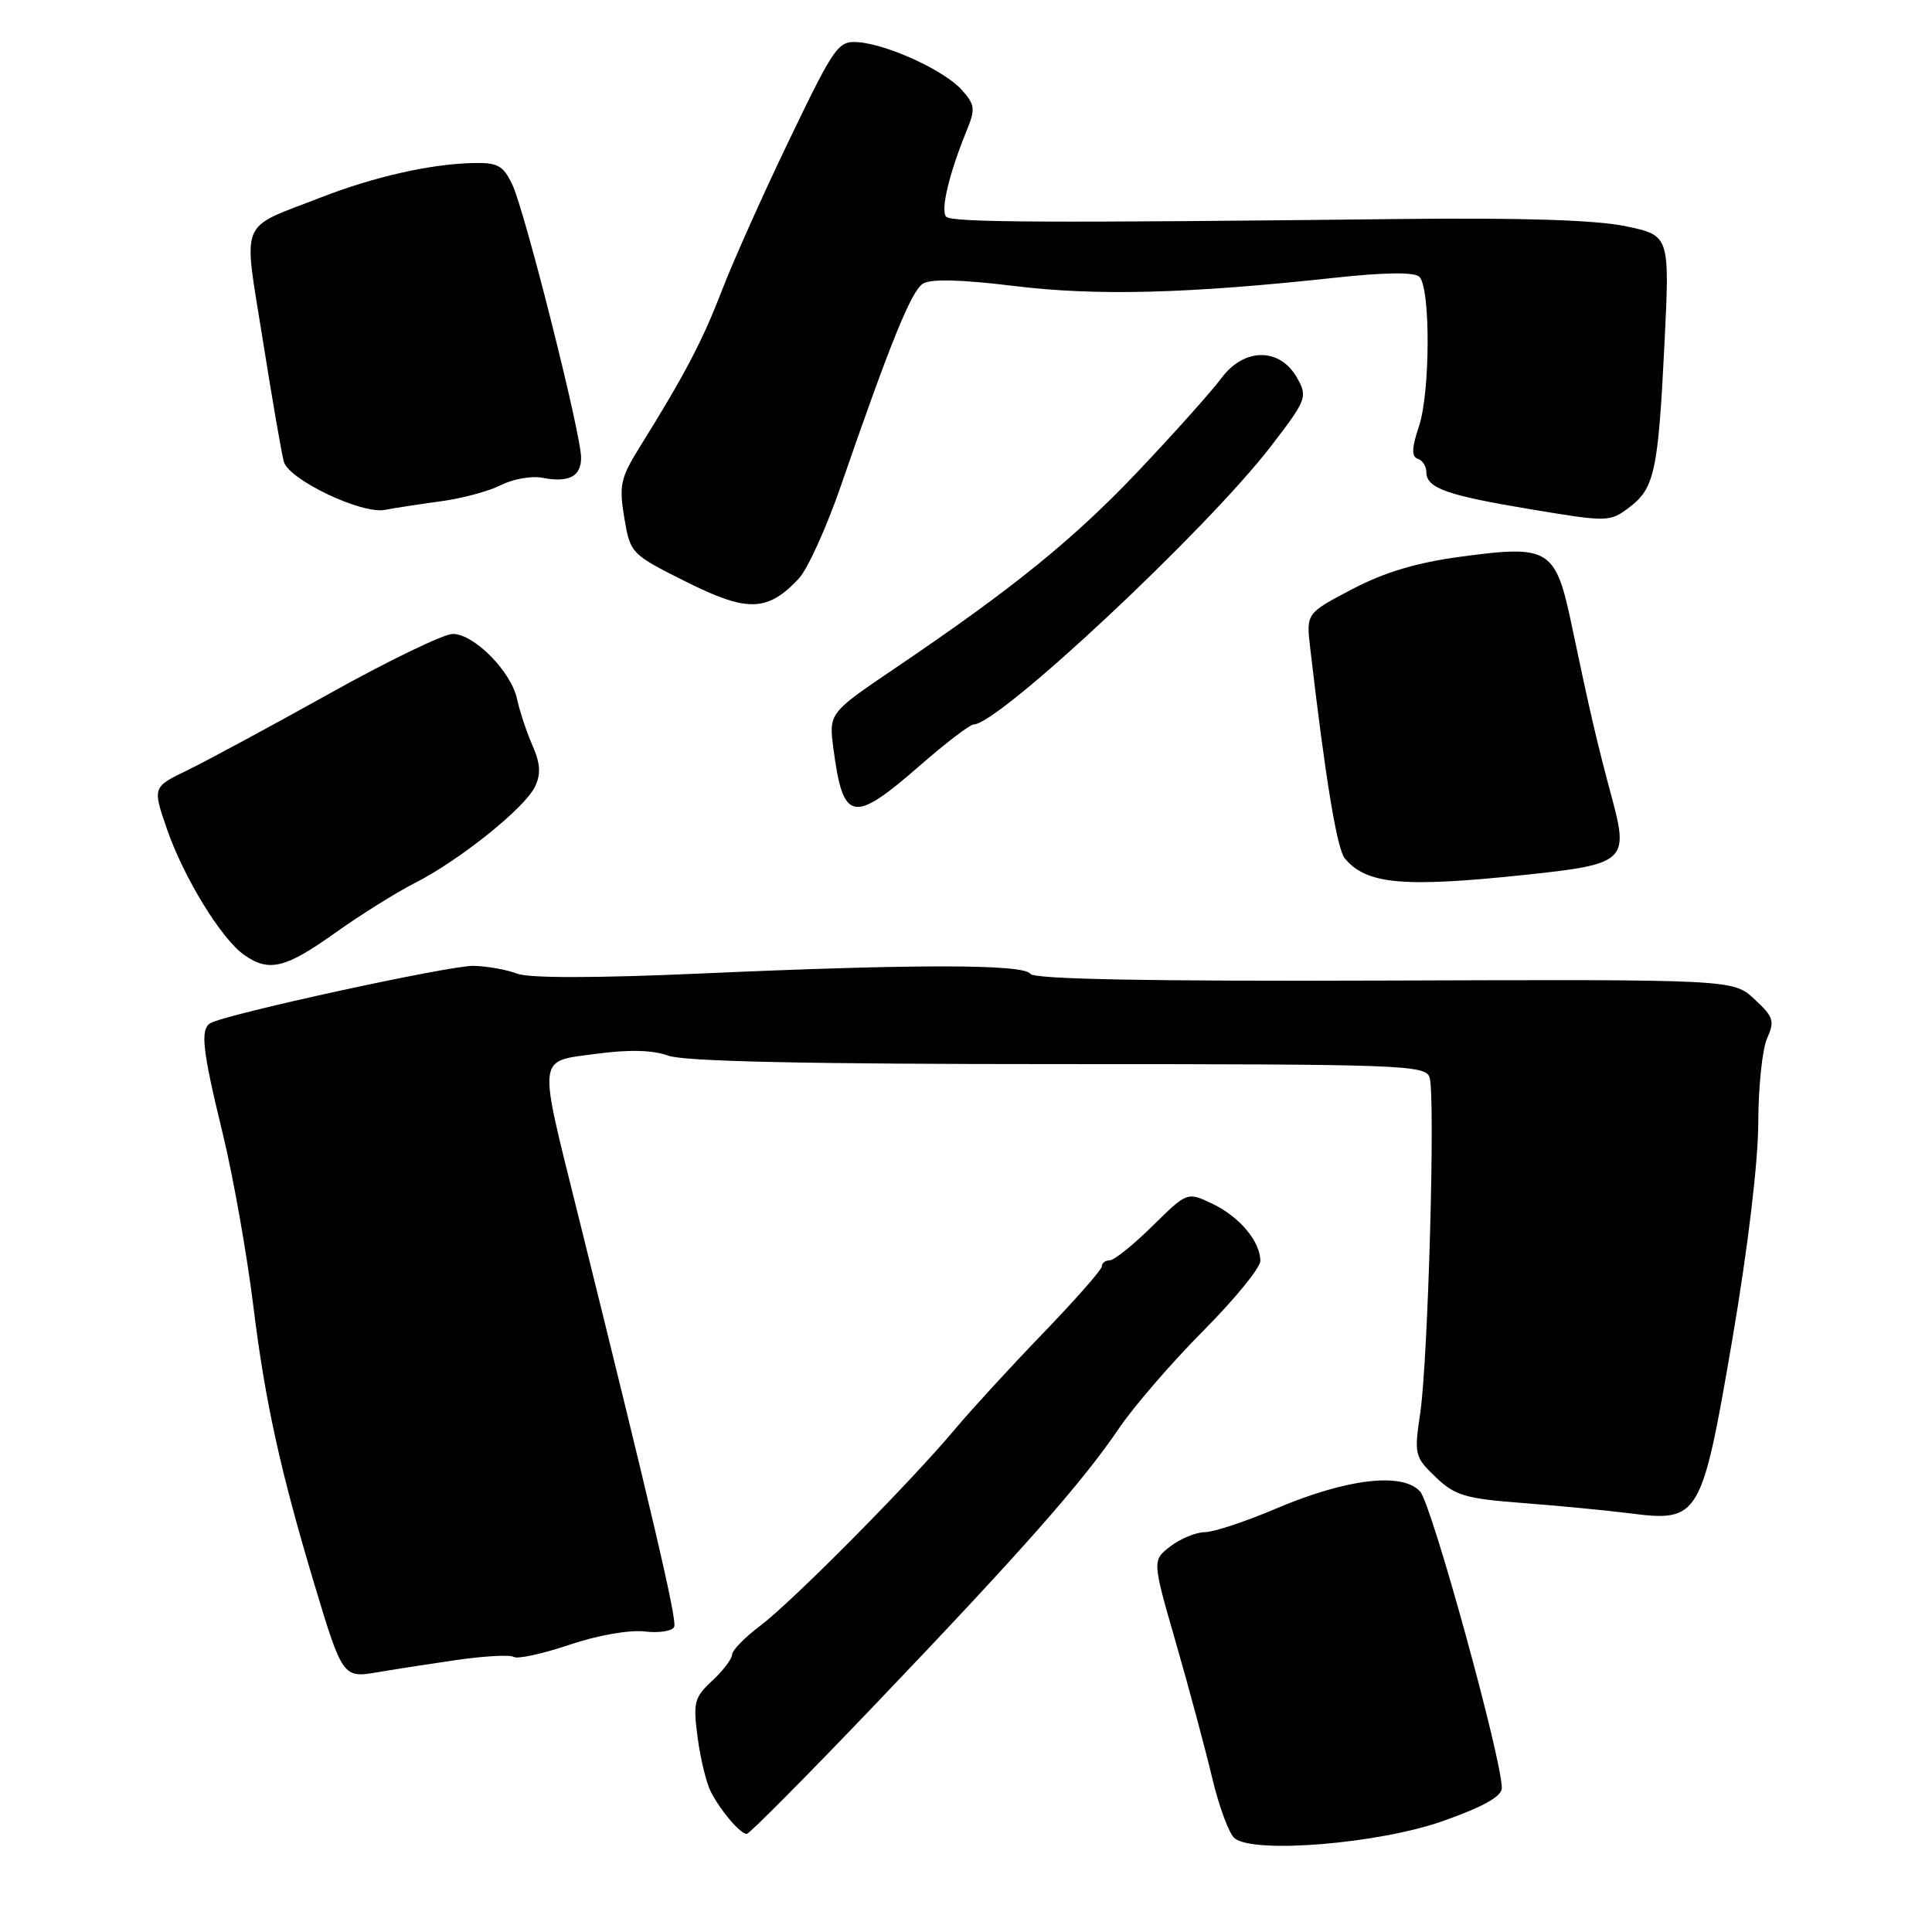 <?xml version="1.0" encoding="UTF-8" standalone="no"?>
<!DOCTYPE svg PUBLIC "-//W3C//DTD SVG 1.1//EN" "http://www.w3.org/Graphics/SVG/1.1/DTD/svg11.dtd" >
<svg xmlns="http://www.w3.org/2000/svg" xmlns:xlink="http://www.w3.org/1999/xlink" version="1.1" viewBox="0 0 256 256">
 <g >
 <path fill="currentColor"
d=" M 191.25 241.28 C 196.60 239.38 199.00 238.03 199.00 236.91 C 199.00 233.06 189.71 199.34 188.18 197.64 C 185.84 195.04 178.42 195.92 169.05 199.91 C 165.06 201.61 160.83 203.01 159.65 203.02 C 158.47 203.03 156.41 203.88 155.08 204.90 C 152.67 206.76 152.67 206.76 155.80 217.63 C 157.53 223.61 159.68 231.65 160.60 235.50 C 161.51 239.35 162.86 242.99 163.59 243.58 C 166.16 245.67 182.75 244.30 191.25 241.28 Z  M 116.06 225.75 C 135.50 205.40 143.42 196.42 148.31 189.21 C 150.28 186.31 155.29 180.51 159.45 176.33 C 163.60 172.15 167.00 167.99 167.00 167.08 C 167.00 164.50 164.23 161.20 160.62 159.49 C 157.31 157.92 157.31 157.92 152.70 162.46 C 150.17 164.96 147.62 167.00 147.05 167.00 C 146.47 167.00 146.00 167.36 146.00 167.80 C 146.00 168.23 142.51 172.20 138.25 176.62 C 133.99 181.03 128.73 186.77 126.56 189.35 C 120.68 196.38 105.03 212.18 100.75 215.41 C 98.69 216.96 97.00 218.69 97.00 219.25 C 97.00 219.81 95.82 221.36 94.38 222.70 C 91.99 224.92 91.82 225.57 92.44 230.24 C 92.81 233.05 93.60 236.28 94.19 237.42 C 95.50 239.97 98.09 243.00 98.95 243.00 C 99.30 243.00 107.00 235.24 116.06 225.75 Z  M 60.33 219.98 C 64.09 219.43 67.58 219.24 68.08 219.55 C 68.59 219.86 71.90 219.14 75.45 217.94 C 79.16 216.69 83.38 215.94 85.42 216.18 C 87.36 216.41 89.12 216.12 89.34 215.55 C 89.71 214.59 86.51 200.90 76.48 160.50 C 71.27 139.53 71.13 140.70 78.98 139.64 C 83.36 139.05 86.46 139.13 88.55 139.88 C 90.67 140.65 106.94 141.00 140.25 141.00 C 185.91 141.00 188.90 141.11 189.43 142.77 C 190.21 145.22 189.23 180.20 188.19 187.23 C 187.37 192.73 187.45 193.06 190.24 195.73 C 192.79 198.17 194.16 198.58 201.81 199.16 C 206.59 199.53 212.97 200.14 216.00 200.53 C 225.17 201.69 225.49 201.15 229.54 177.49 C 231.60 165.44 232.96 154.04 232.98 148.80 C 232.99 144.01 233.52 138.95 234.16 137.56 C 235.18 135.30 234.99 134.72 232.48 132.40 C 229.65 129.77 229.65 129.77 183.41 129.93 C 152.22 130.04 136.96 129.75 136.53 129.04 C 135.72 127.74 121.33 127.72 92.77 129.00 C 79.01 129.61 70.13 129.62 68.54 129.02 C 67.17 128.49 64.57 128.03 62.77 127.98 C 59.70 127.89 29.75 134.42 27.87 135.58 C 26.51 136.42 26.81 139.10 29.51 150.19 C 30.89 155.86 32.71 166.12 33.56 173.00 C 35.13 185.75 37.14 194.87 41.68 210.00 C 45.33 222.13 45.48 222.35 49.85 221.61 C 51.86 221.26 56.57 220.53 60.33 219.98 Z  M 44.37 123.64 C 47.74 121.24 52.51 118.25 54.98 117.00 C 60.90 113.99 69.54 107.06 70.89 104.24 C 71.69 102.55 71.61 101.18 70.54 98.74 C 69.76 96.96 68.85 94.20 68.51 92.62 C 67.73 88.97 62.82 84.00 59.99 84.00 C 58.80 84.00 51.45 87.55 43.66 91.90 C 35.87 96.24 27.41 100.81 24.85 102.05 C 20.21 104.30 20.21 104.30 22.11 109.82 C 24.32 116.24 29.33 124.42 32.35 126.53 C 35.64 128.84 37.80 128.32 44.37 123.64 Z  M 202.21 115.91 C 215.33 114.52 215.83 114.08 213.61 105.81 C 211.59 98.31 210.66 94.28 208.32 83.13 C 206.13 72.65 205.39 72.18 193.60 73.76 C 187.74 74.54 183.46 75.82 179.17 78.07 C 173.07 81.27 173.07 81.27 173.61 85.88 C 175.63 103.27 177.15 112.47 178.20 113.75 C 181.06 117.19 185.96 117.63 202.21 115.91 Z  M 121.82 101.50 C 125.29 98.47 128.52 96.00 129.00 96.00 C 132.32 96.00 159.92 70.17 168.43 59.10 C 173.13 52.98 173.28 52.59 171.89 50.10 C 169.62 46.04 164.89 46.03 161.87 50.07 C 160.57 51.82 155.68 57.29 151.00 62.24 C 142.32 71.42 134.34 77.89 118.65 88.51 C 109.81 94.49 109.81 94.49 110.44 99.26 C 111.72 108.93 113.01 109.18 121.82 101.50 Z  M 105.85 76.66 C 107.00 75.43 109.50 69.94 111.39 64.46 C 117.99 45.35 120.75 38.56 122.29 37.59 C 123.33 36.93 127.41 37.04 134.43 37.90 C 145.34 39.23 157.35 38.92 176.80 36.81 C 183.53 36.08 187.44 36.04 188.08 36.68 C 189.56 38.16 189.52 51.96 188.03 56.45 C 187.06 59.36 187.01 60.50 187.86 60.79 C 188.49 61.00 189.00 61.79 189.00 62.55 C 189.00 64.68 191.64 65.62 202.87 67.49 C 212.97 69.17 213.30 69.17 215.81 67.29 C 219.23 64.74 219.71 62.55 220.55 45.59 C 221.26 31.20 221.26 31.20 215.38 29.97 C 211.44 29.15 201.58 28.84 185.50 29.02 C 138.78 29.55 126.15 29.49 125.38 28.72 C 124.59 27.92 125.75 23.02 128.09 17.30 C 129.26 14.45 129.19 13.87 127.45 11.92 C 125.14 9.34 117.66 5.90 113.71 5.59 C 111.06 5.39 110.58 6.07 104.63 18.44 C 101.17 25.62 97.13 34.65 95.65 38.50 C 93.06 45.22 90.75 49.64 84.71 59.33 C 82.23 63.32 82.01 64.33 82.72 68.60 C 83.52 73.34 83.60 73.43 90.92 77.09 C 99.05 81.16 101.70 81.08 105.85 76.66 Z  M 58.50 66.41 C 61.25 66.04 64.80 65.08 66.38 64.28 C 67.96 63.47 70.41 63.04 71.81 63.30 C 75.38 63.99 77.00 63.15 77.00 60.64 C 77.00 57.50 69.52 27.85 67.87 24.43 C 66.64 21.88 65.94 21.51 62.48 21.61 C 56.85 21.77 49.48 23.45 42.50 26.17 C 31.49 30.46 32.22 28.67 34.84 45.16 C 36.09 53.05 37.34 60.26 37.61 61.18 C 38.30 63.58 47.92 68.16 51.00 67.56 C 52.37 67.30 55.75 66.78 58.50 66.41 Z "/>
</g>
</svg>